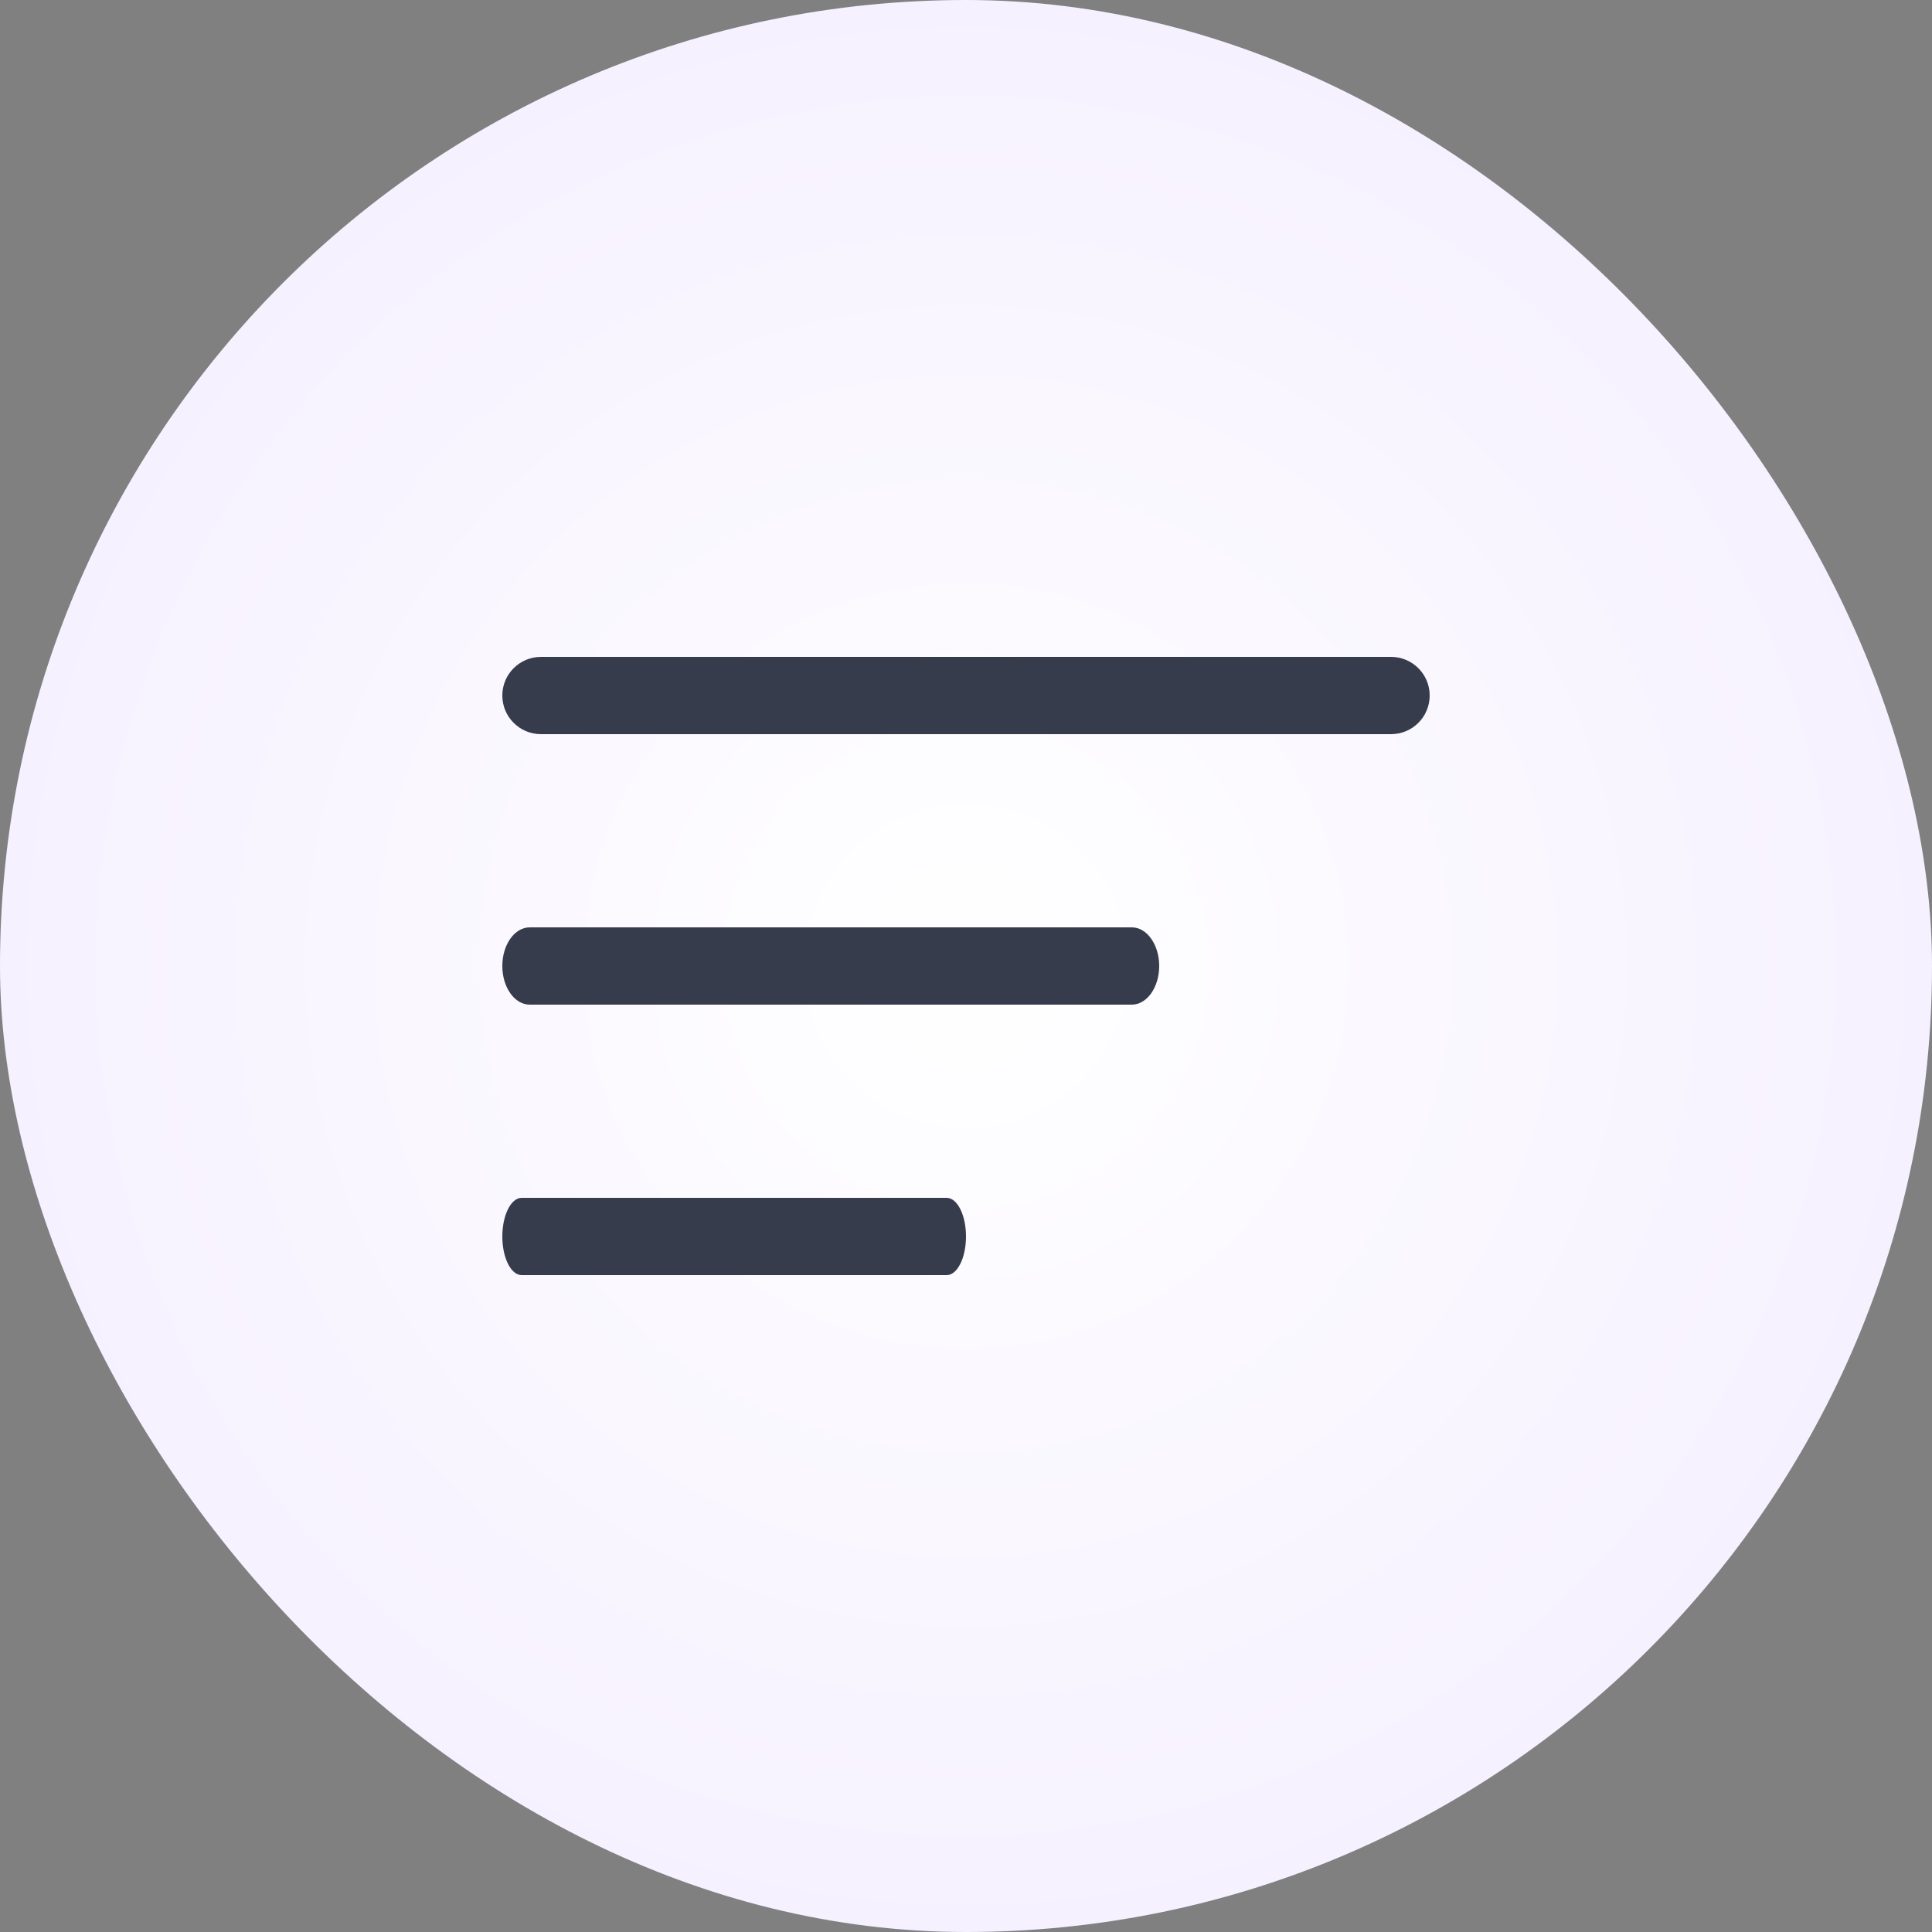 <svg width="52" height="52" viewBox="0 0 52 52" fill="none" xmlns="http://www.w3.org/2000/svg">
<rect x="0" y="0" width="52" height="52" fill="#808080" stroke="none"/>
<rect width="52" height="52" rx="26" fill="url(#paint0_radial_18_1706)"/>
<g clip-path="url(#clip0_18_1706)">
<path d="M30.463 24.96H14.257C13.85 24.96 13.52 25.426 13.52 26C13.52 26.574 13.85 27.04 14.257 27.04H30.463C30.87 27.04 31.2 26.574 31.2 26C31.2 25.426 30.87 24.96 30.463 24.96Z" fill="#363C4C"/>
<path d="M37.44 17.68H14.56C13.986 17.68 13.52 18.146 13.52 18.72C13.52 19.295 13.986 19.76 14.56 19.76H37.44C38.014 19.76 38.48 19.295 38.48 18.72C38.48 18.146 38.014 17.68 37.44 17.68Z" fill="#363C4C"/>
<path d="M25.48 32.24H14.04C13.753 32.24 13.52 32.706 13.52 33.28C13.52 33.854 13.753 34.32 14.04 34.32H25.48C25.767 34.32 26 33.854 26 33.28C26 32.706 25.767 32.24 25.48 32.24Z" fill="#363C4C"/>
</g>
<defs>
<radialGradient id="paint0_radial_18_1706" cx="0" cy="0" r="1" gradientUnits="userSpaceOnUse" gradientTransform="translate(26 26) rotate(90) scale(26)">
<stop stop-color="white"/>
<stop offset="1" stop-color="#F6F1FF"/>
</radialGradient>
<clipPath id="clip0_18_1706">
<rect width="24.96" height="24.96" fill="white" transform="translate(13.52 13.52)"/>
</clipPath>
</defs>
</svg>
